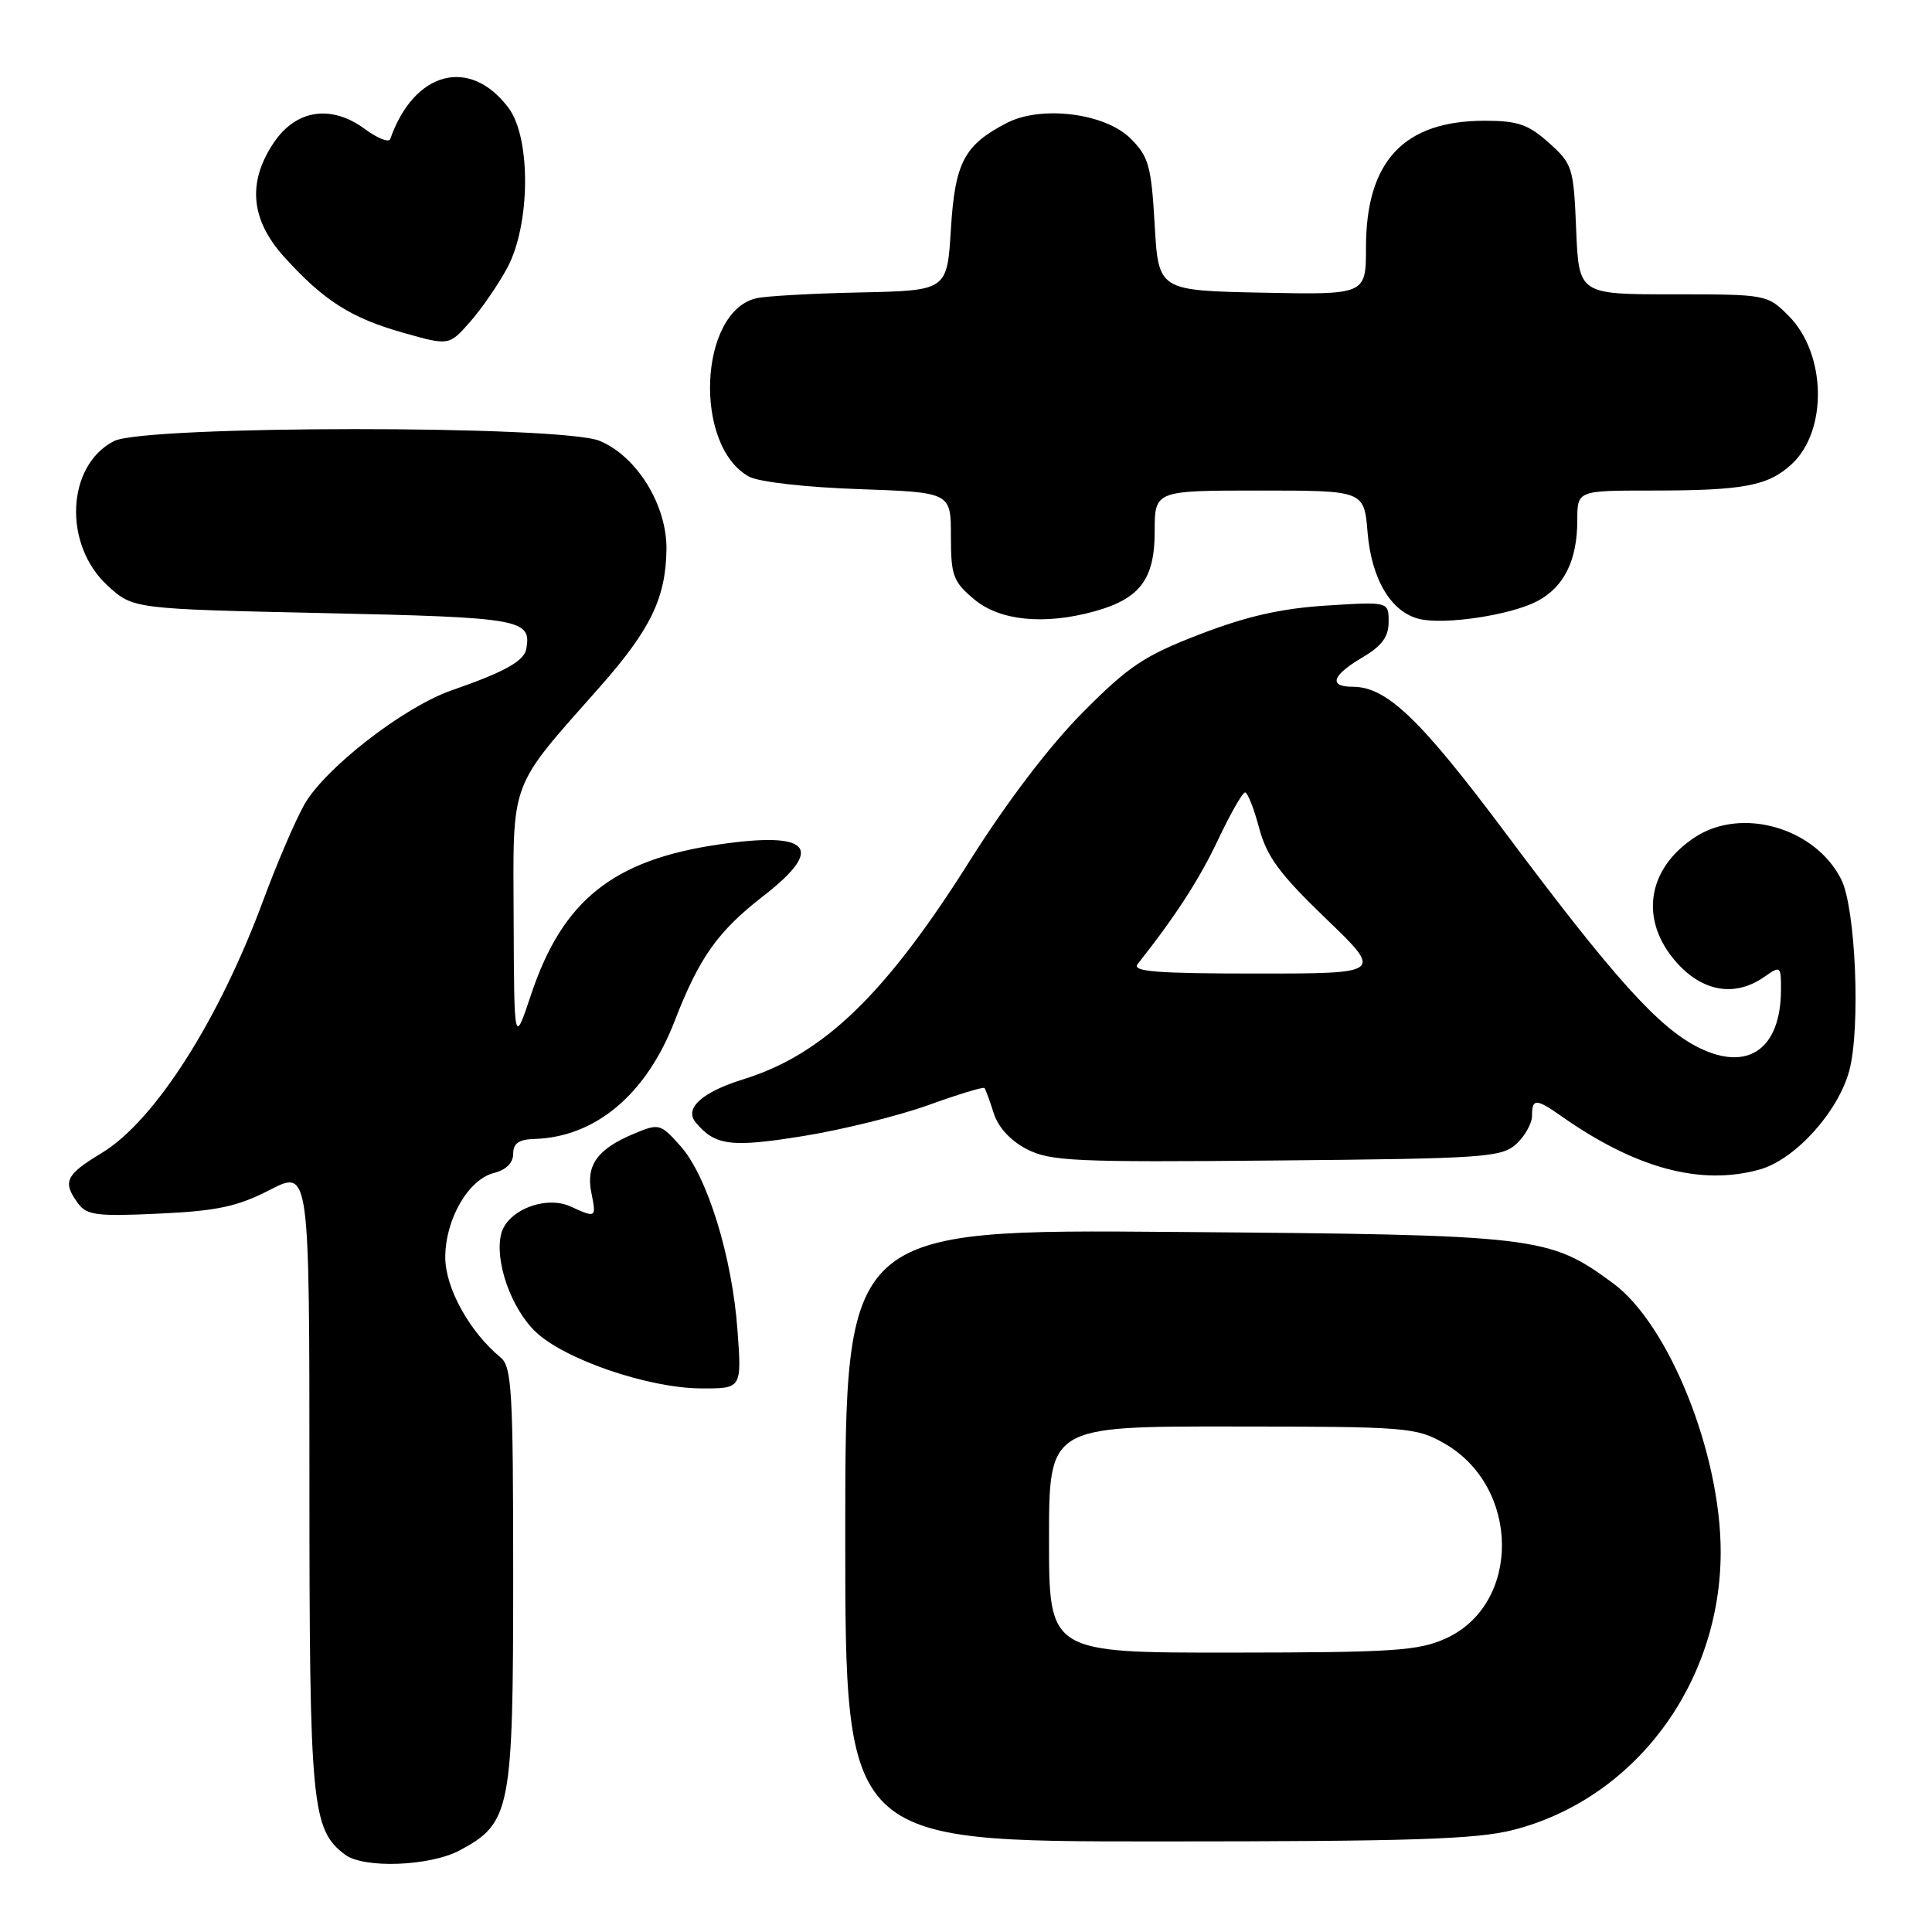 <?xml version="1.0" encoding="UTF-8" standalone="no"?>
<!DOCTYPE svg PUBLIC "-//W3C//DTD SVG 1.1//EN" "http://www.w3.org/Graphics/SVG/1.1/DTD/svg11.dtd" >
<svg xmlns="http://www.w3.org/2000/svg" xmlns:xlink="http://www.w3.org/1999/xlink" version="1.1" viewBox="0 0 256 256">
 <g >
 <path fill="currentColor"
d=" M 60.94 245.17 C 67.67 241.56 68.00 239.86 68.00 208.89 C 68.00 184.30 67.82 181.09 66.33 179.87 C 62.22 176.48 59.00 170.66 59.00 166.60 C 59.01 161.55 62.06 156.27 65.47 155.42 C 67.06 155.02 68.00 154.08 68.00 152.89 C 68.00 151.51 68.75 150.98 70.75 150.92 C 78.88 150.70 85.63 145.04 89.40 135.28 C 92.65 126.87 95.12 123.40 101.14 118.73 C 109.37 112.36 107.42 110.11 95.22 111.90 C 81.23 113.95 74.55 119.29 70.38 131.76 C 68.13 138.50 68.13 138.50 68.06 121.90 C 67.99 103.00 67.34 104.76 79.50 91.00 C 86.20 83.41 88.21 79.26 88.31 72.84 C 88.40 66.97 84.42 60.49 79.47 58.42 C 74.44 56.32 19.16 56.35 15.09 58.45 C 8.79 61.71 8.34 72.17 14.26 77.60 C 17.64 80.69 17.64 80.69 42.95 81.24 C 69.07 81.81 70.43 82.05 69.74 85.97 C 69.46 87.59 66.84 89.05 59.83 91.48 C 53.48 93.69 42.99 101.84 40.30 106.65 C 39.09 108.82 36.70 114.40 34.98 119.04 C 29.04 135.16 20.51 148.53 13.46 152.79 C 8.68 155.68 8.25 156.59 10.33 159.44 C 11.50 161.03 12.82 161.20 21.08 160.81 C 28.80 160.45 31.45 159.88 35.75 157.67 C 41.00 154.97 41.00 154.97 41.00 196.02 C 41.00 239.31 41.29 242.41 45.72 245.75 C 48.21 247.62 56.99 247.29 60.94 245.17 Z  M 200.54 242.47 C 216.64 238.33 228.00 223.08 228.00 205.62 C 228.00 192.58 221.15 175.49 213.74 170.04 C 205.21 163.77 203.97 163.62 155.75 163.24 C 112.00 162.88 112.00 162.88 112.00 203.44 C 112.00 244.00 112.00 244.00 153.29 244.00 C 187.13 244.00 195.66 243.72 200.54 242.47 Z  M 97.72 176.25 C 97.01 166.49 93.71 155.82 90.16 151.85 C 87.49 148.87 87.34 148.83 83.96 150.24 C 79.17 152.25 77.63 154.38 78.35 158.00 C 79.03 161.40 79.01 161.42 75.59 159.86 C 72.29 158.36 67.20 160.37 66.41 163.49 C 65.51 167.07 67.72 173.36 70.96 176.46 C 74.78 180.13 85.93 183.94 92.89 183.97 C 98.29 184.00 98.29 184.00 97.72 176.25 Z  M 233.15 154.97 C 237.84 153.67 243.55 147.37 245.04 141.87 C 246.55 136.25 245.89 120.34 243.98 116.54 C 240.55 109.68 230.76 106.86 224.57 110.95 C 218.22 115.13 217.21 121.90 222.10 127.47 C 225.59 131.43 229.89 132.16 233.78 129.44 C 235.94 127.93 236.00 127.98 235.99 131.19 C 235.95 139.00 231.62 142.04 225.12 138.83 C 219.80 136.20 213.89 129.64 199.60 110.52 C 188.18 95.25 183.76 91.01 179.25 91.00 C 176.00 91.00 176.48 89.50 180.50 87.13 C 183.11 85.59 184.00 84.39 184.00 82.39 C 184.00 79.72 184.00 79.72 175.75 80.24 C 169.76 80.62 165.18 81.66 159.00 84.04 C 151.61 86.89 149.58 88.24 143.46 94.41 C 139.10 98.79 133.41 106.27 128.54 114.00 C 117.35 131.77 109.12 139.72 98.50 143.01 C 93.04 144.70 90.64 146.86 92.17 148.71 C 94.74 151.81 96.85 152.08 106.39 150.54 C 111.57 149.71 119.04 147.86 122.99 146.44 C 126.94 145.01 130.30 143.99 130.45 144.17 C 130.60 144.35 131.15 145.85 131.67 147.50 C 132.27 149.38 133.90 151.16 136.06 152.27 C 139.16 153.87 142.41 154.02 169.15 153.77 C 196.68 153.52 198.94 153.36 200.90 151.60 C 202.05 150.55 203.00 148.86 203.00 147.85 C 203.00 145.53 203.53 145.54 206.85 147.87 C 216.71 154.81 225.34 157.15 233.15 154.97 Z  M 203.65 79.68 C 207.22 77.83 209.00 74.27 209.00 68.95 C 209.00 65.00 209.00 65.00 218.88 65.00 C 231.05 65.00 234.29 64.39 237.42 61.49 C 242.21 57.05 241.99 46.84 237.00 41.85 C 234.18 39.02 234.06 39.00 221.68 39.00 C 209.21 39.00 209.21 39.00 208.85 30.42 C 208.51 22.18 208.37 21.72 205.23 18.92 C 202.51 16.48 201.11 16.00 196.73 16.00 C 186.02 16.00 181.00 21.35 181.00 32.78 C 181.00 39.06 181.00 39.06 167.25 38.78 C 153.50 38.50 153.50 38.50 153.00 29.77 C 152.55 21.97 152.21 20.75 149.81 18.36 C 146.45 14.99 137.98 13.93 133.41 16.29 C 127.76 19.21 126.54 21.53 126.00 30.35 C 125.50 38.50 125.50 38.50 114.00 38.75 C 107.67 38.88 101.47 39.23 100.22 39.52 C 92.58 41.30 91.86 59.12 99.26 63.16 C 100.53 63.86 106.81 64.57 113.75 64.81 C 126.00 65.24 126.00 65.24 126.00 71.03 C 126.00 76.27 126.29 77.07 129.08 79.41 C 132.46 82.26 138.40 82.85 145.05 81.00 C 151.04 79.34 153.00 76.74 153.00 70.46 C 153.00 65.00 153.00 65.00 166.88 65.00 C 180.75 65.00 180.75 65.00 181.21 70.54 C 181.73 76.78 184.34 81.13 188.09 82.02 C 191.45 82.82 200.10 81.52 203.65 79.68 Z  M 67.21 35.50 C 70.28 29.81 70.38 18.33 67.40 14.32 C 62.29 7.47 54.87 9.41 51.71 18.42 C 51.53 18.93 50.02 18.33 48.35 17.10 C 43.90 13.81 39.23 14.51 36.28 18.90 C 32.75 24.16 33.20 29.10 37.65 34.04 C 42.89 39.83 46.51 42.14 53.42 44.09 C 59.50 45.81 59.50 45.81 62.28 42.66 C 63.81 40.92 66.03 37.70 67.21 35.50 Z  M 139.00 204.00 C 139.00 189.00 139.00 189.00 163.25 189.02 C 186.50 189.03 187.66 189.13 191.40 191.27 C 201.47 197.04 201.58 212.56 191.58 217.10 C 187.97 218.74 184.69 218.96 163.25 218.98 C 139.00 219.00 139.00 219.00 139.00 204.00 Z  M 150.74 127.75 C 155.82 121.32 158.95 116.47 161.43 111.21 C 163.05 107.80 164.64 105.00 164.98 105.00 C 165.31 105.00 166.15 107.12 166.84 109.71 C 167.86 113.52 169.55 115.81 175.68 121.71 C 183.26 129.00 183.26 129.00 166.51 129.00 C 153.25 129.00 149.96 128.74 150.74 127.75 Z "/>
</g>
</svg>